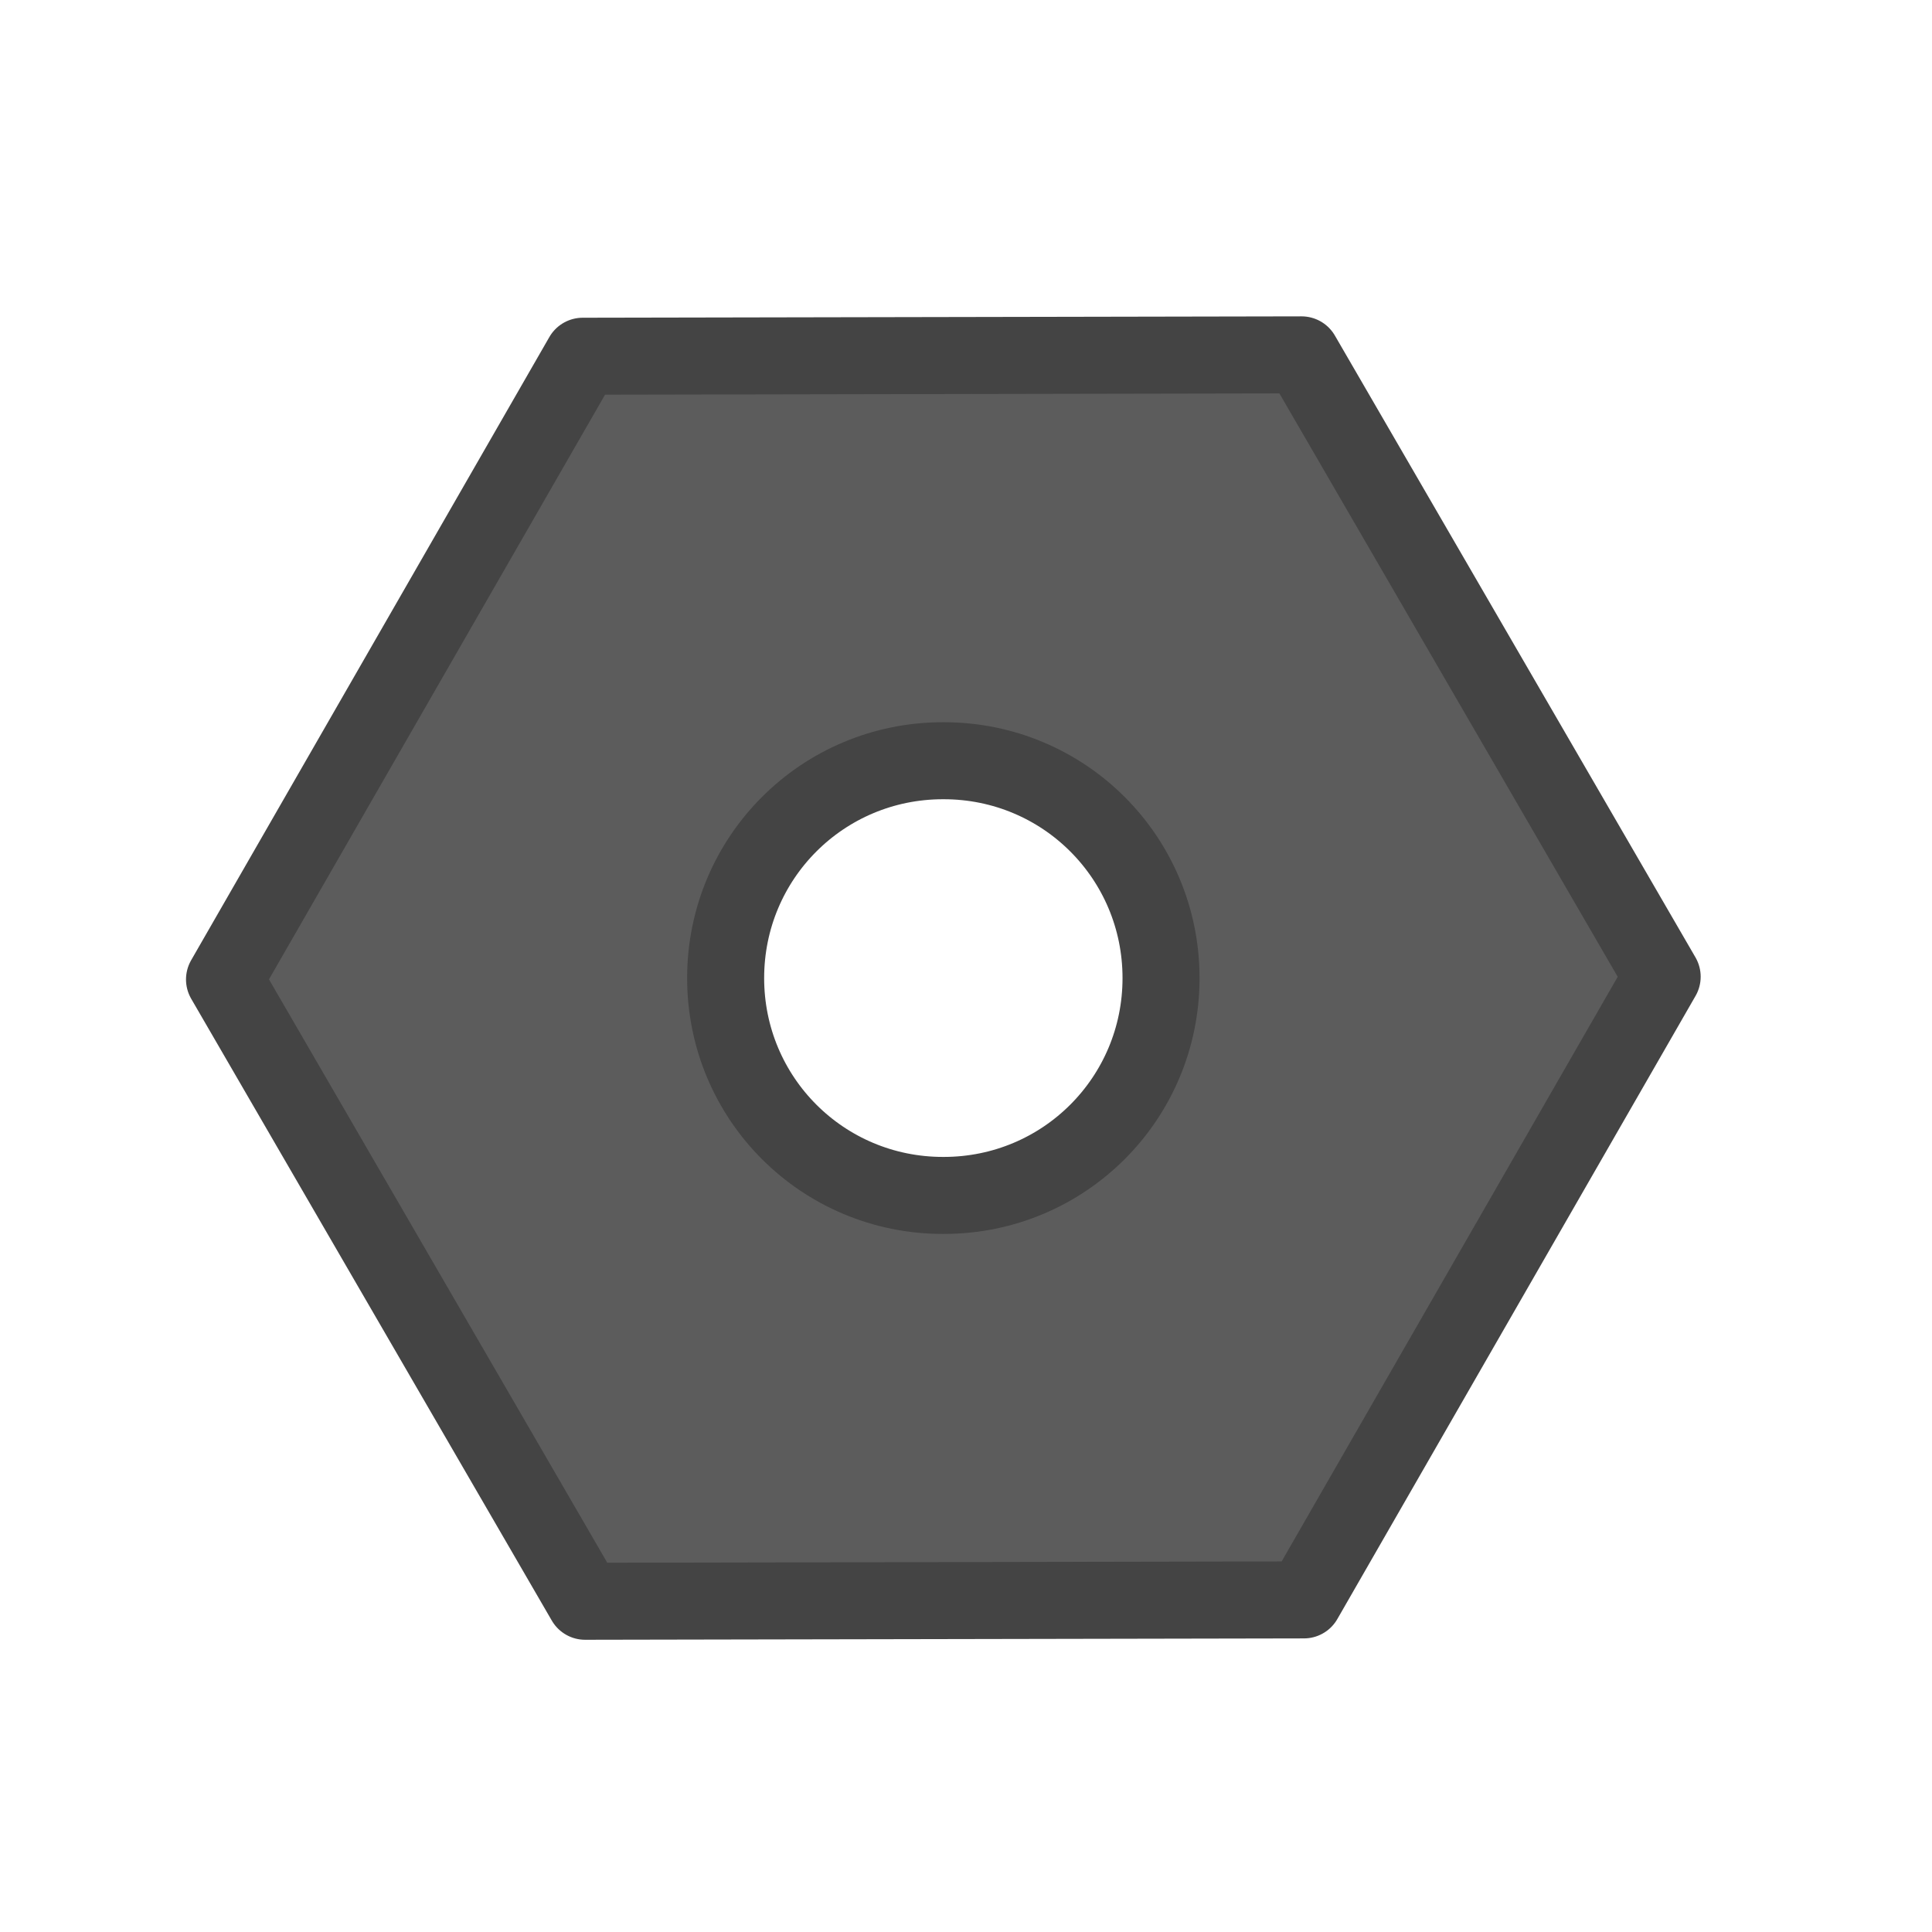 <?xml version="1.0" encoding="UTF-8" standalone="no"?>
<!-- Created with Inkscape (http://www.inkscape.org/) -->

<svg
   width="256"
   height="256"
   viewBox="0 0 67.733 67.733"
   version="1.1"
   id="svg11592"
   inkscape:version="1.2.2 (732a01da63, 2022-12-09)"
   sodipodi:docname="obstacle-1.svg"
   xmlns:inkscape="http://www.inkscape.org/namespaces/inkscape"
   xmlns:sodipodi="http://sodipodi.sourceforge.net/DTD/sodipodi-0.dtd"
   xmlns="http://www.w3.org/2000/svg"
   xmlns:svg="http://www.w3.org/2000/svg">
  <sodipodi:namedview
     id="namedview11594"
     pagecolor="#ffffff"
     bordercolor="#000000"
     borderopacity="0.25"
     inkscape:showpageshadow="2"
     inkscape:pageopacity="0.0"
     inkscape:pagecheckerboard="0"
     inkscape:deskcolor="#d1d1d1"
     inkscape:document-units="mm"
     showgrid="true"
     inkscape:zoom="2.0510461"
     inkscape:cx="82.153198"
     inkscape:cy="119.69502"
     inkscape:window-width="1920"
     inkscape:window-height="1001"
     inkscape:window-x="-9"
     inkscape:window-y="-9"
     inkscape:window-maximized="1"
     inkscape:current-layer="layer1">
    <inkscape:grid
       type="xygrid"
       id="grid11871" />
  </sodipodi:namedview>
  <defs
     id="defs11589" />
  <g
     inkscape:label="Слой 1"
     inkscape:groupmode="layer"
     id="layer1">
    <path
       id="path11765"
       style="fill:#5c5c5c;stroke:#444444;stroke-width:2.7;stroke-linecap:round;stroke-linejoin:round;stroke-opacity:1;stroke-dasharray:none;paint-order:normal;fill-opacity:1"
       d="M 22.034 -11.95 L -3.167 -11.902 L -15.726 9.947 L -3.084 31.747 L 22.117 31.699 L 34.676 9.851 L 22.034 -11.95 z M 9.463 2.279 L 9.487 2.279 C 13.708 2.279 17.107 5.677 17.107 9.899 C 17.107 14.12 13.708 17.519 9.487 17.519 L 9.463 17.519 C 5.242 17.519 1.843 14.12 1.843 9.899 C 1.843 5.677 5.242 2.279 9.463 2.279 z "
       transform="translate(23.597,24.391)" />
  </g>
</svg>
